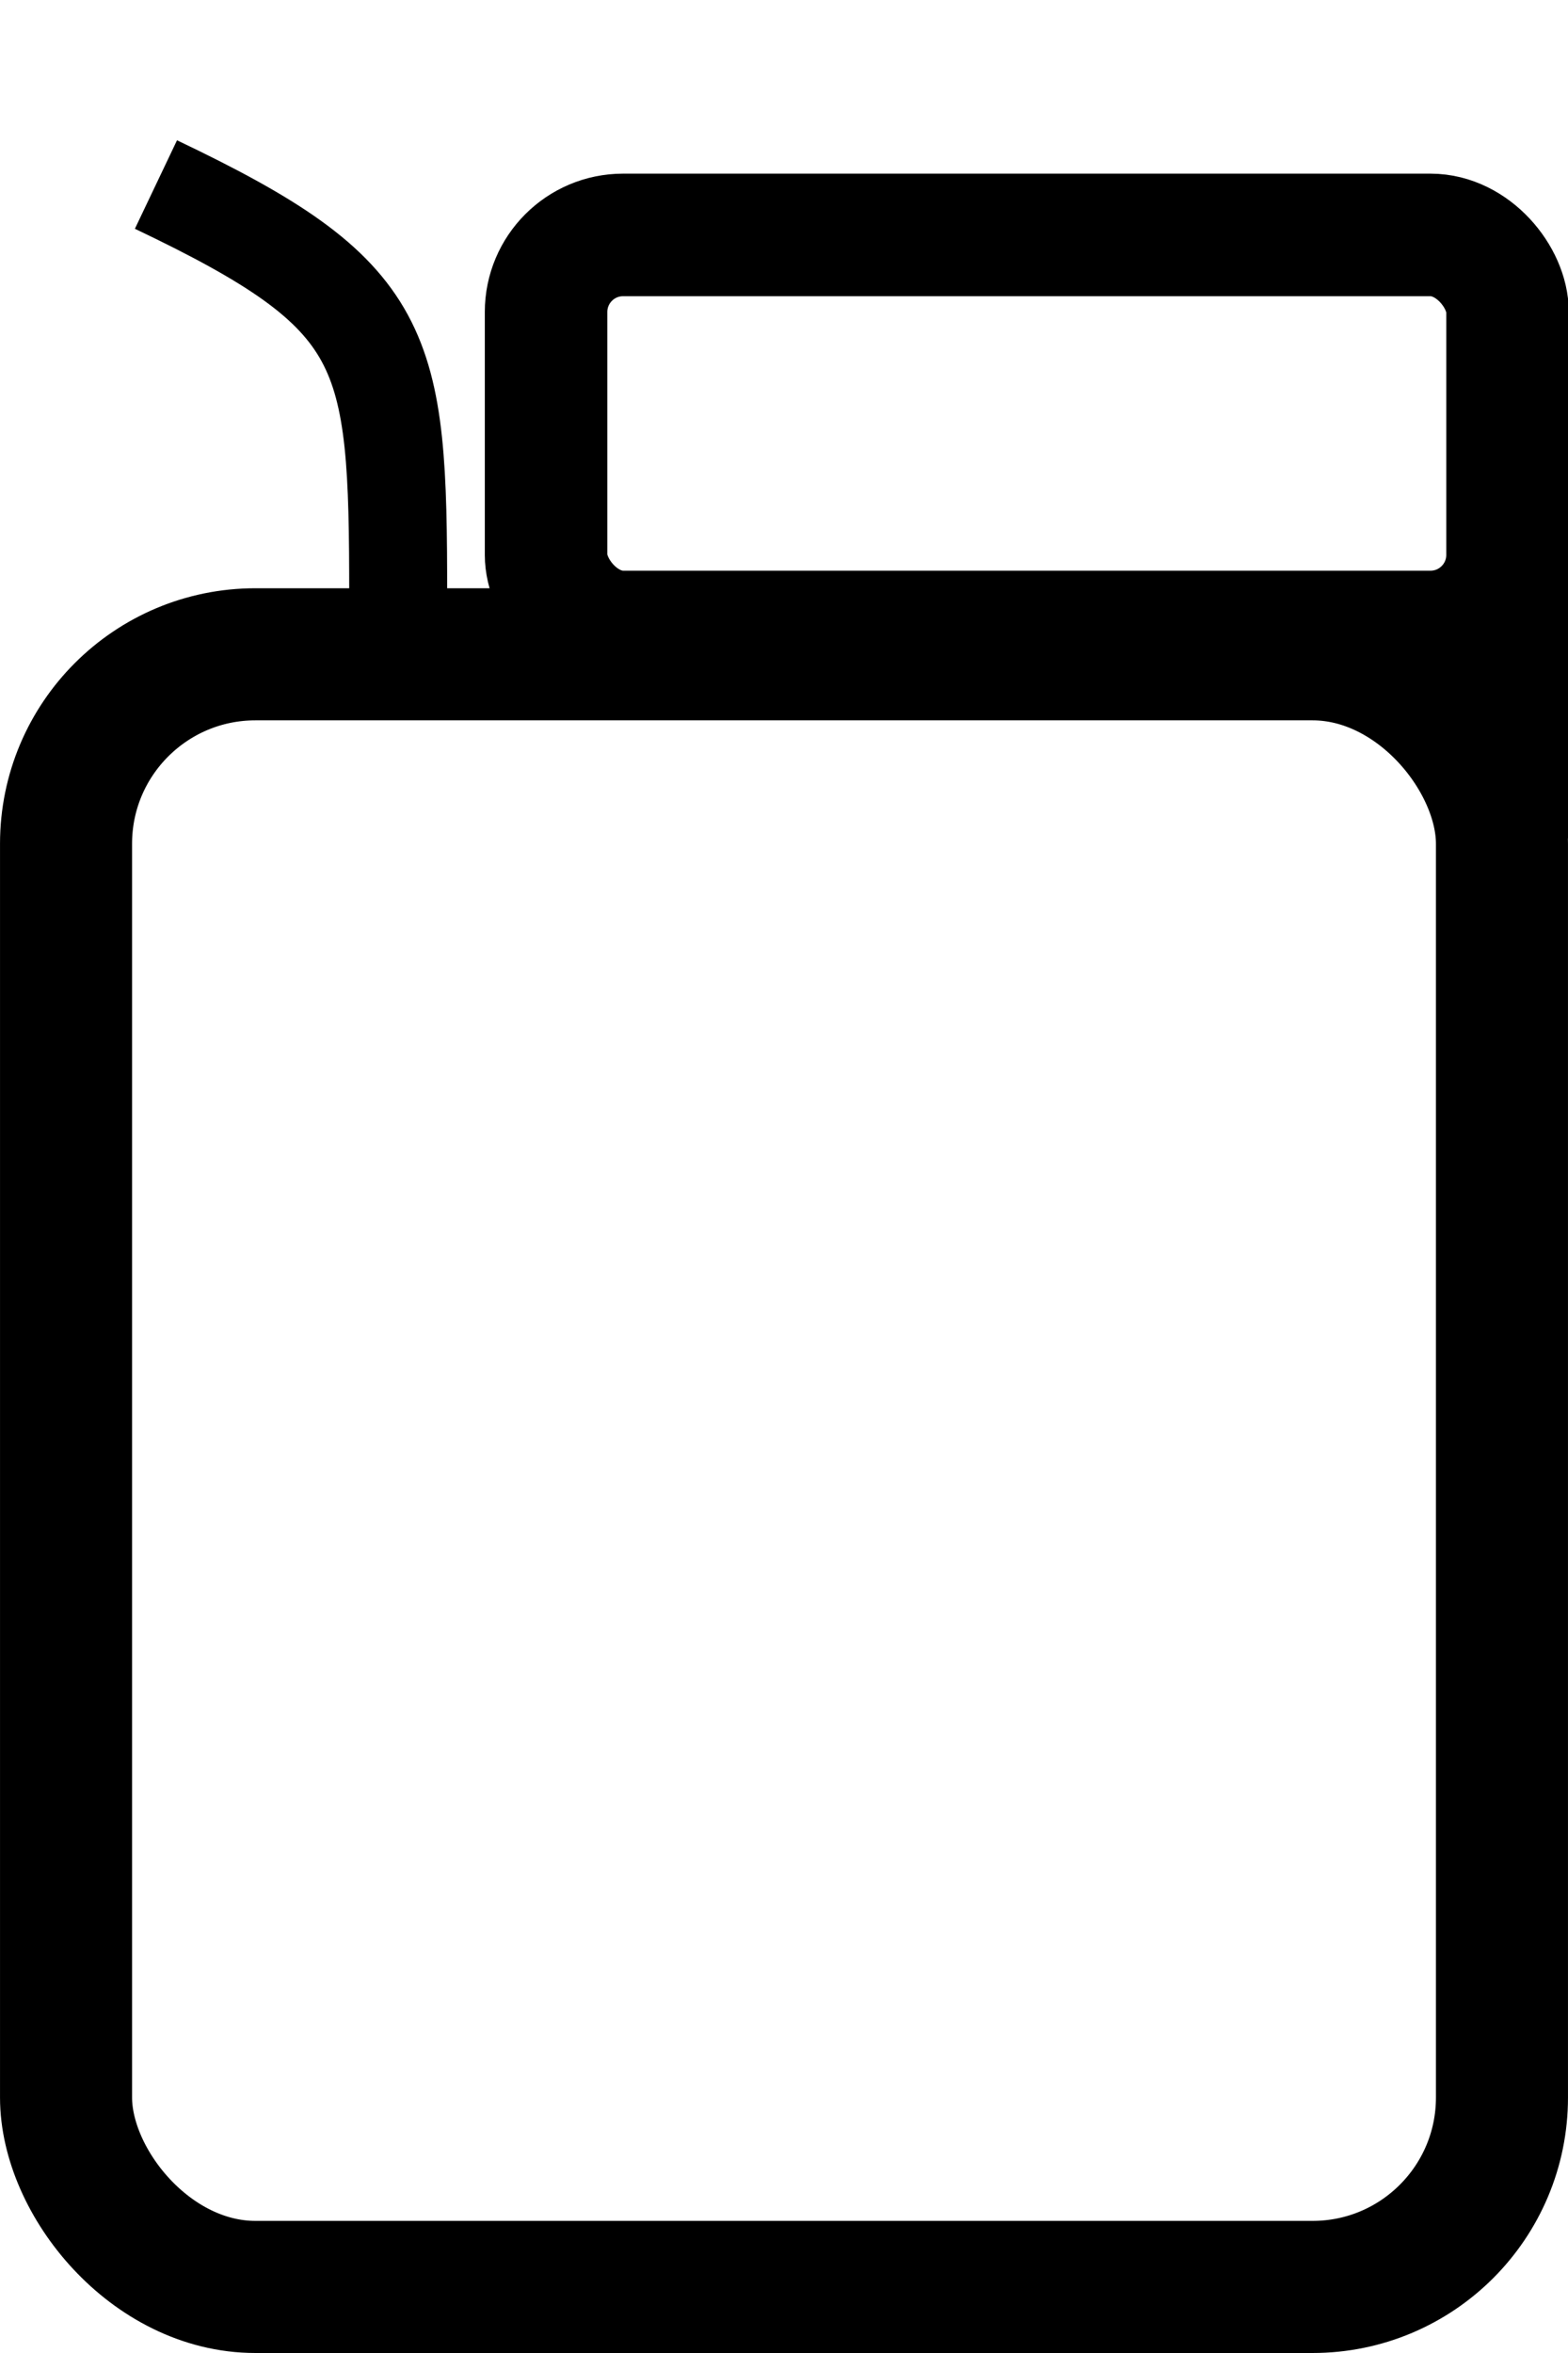 <?xml version="1.0" encoding="UTF-8" standalone="no"?>
<!-- Created with Inkscape (http://www.inkscape.org/) -->

<svg
   width="64"
   height="96"
   viewBox="0 0 16.933 25.4"
   version="1.1"
   id="svg1"
   inkscape:version="1.3 (0e150ed6c4, 2023-07-21)"
   sodipodi:docname="jerican_background.svg"
   inkscape:export-filename="jarican_green.png"
   inkscape:export-xdpi="96"
   inkscape:export-ydpi="96"
   xmlns:inkscape="http://www.inkscape.org/namespaces/inkscape"
   xmlns:sodipodi="http://sodipodi.sourceforge.net/DTD/sodipodi-0.dtd"
   xmlns="http://www.w3.org/2000/svg"
   xmlns:svg="http://www.w3.org/2000/svg">
  <sodipodi:namedview
     id="namedview1"
     pagecolor="#ffffff"
     bordercolor="#000000"
     borderopacity="0.25"
     inkscape:showpageshadow="2"
     inkscape:pageopacity="0.0"
     inkscape:pagecheckerboard="true"
     inkscape:deskcolor="#d1d1d1"
     inkscape:document-units="px"
     inkscape:zoom="4.1625654"
     inkscape:cx="1.561537"
     inkscape:cy="27.146721"
     inkscape:window-width="1920"
     inkscape:window-height="1030"
     inkscape:window-x="0"
     inkscape:window-y="27"
     inkscape:window-maximized="1"
     inkscape:current-layer="layer1" />
  <defs
     id="defs1">
    <inkscape:path-effect
       effect="fillet_chamfer"
       id="path-effect7"
       is_visible="true"
       lpeversion="1"
       nodesatellites_param="F,0,0,1,0,1.117,0,1 @ F,0,0,1,0,1.182,0,1 @ F,0,0,1,0,0,0,1 @ F,0,0,1,0,0,0,1"
       radius="5"
       unit="px"
       method="auto"
       mode="F"
       chamfer_steps="1"
       flexible="false"
       use_knot_distance="true"
       apply_no_radius="true"
       apply_with_radius="true"
       only_selected="false"
       hide_knots="false" />
    <inkscape:path-effect
       effect="fillet_chamfer"
       id="path-effect5"
       is_visible="true"
       lpeversion="1"
       nodesatellites_param="F,0,0,1,0,0,0,1 @ F,0,0,1,0,0,0,1 @ F,0,0,1,0,0,0,1 @ F,0,0,1,0,0,0,1"
       radius="5"
       unit="px"
       method="auto"
       mode="F"
       chamfer_steps="1"
       flexible="false"
       use_knot_distance="true"
       apply_no_radius="true"
       apply_with_radius="true"
       only_selected="false"
       hide_knots="false" />
    <inkscape:path-effect
       effect="fillet_chamfer"
       id="path-effect3"
       is_visible="true"
       lpeversion="1"
       nodesatellites_param="F,0,0,1,0,0,0,1 @ F,0,0,1,0,0,0,1 @ F,0,0,1,0,1.032,0,1 @ F,0,0,1,0,0.819,0,1"
       radius="5"
       unit="px"
       method="auto"
       mode="F"
       chamfer_steps="1"
       flexible="false"
       use_knot_distance="true"
       apply_no_radius="true"
       apply_with_radius="true"
       only_selected="false"
       hide_knots="false" />
  </defs>
  <g
     inkscape:label="Background"
     inkscape:groupmode="layer"
     id="layer1"
     style="display:inline">
    <rect
       style="fill:none;stroke:#000000;stroke-width:1.426;stroke-linecap:round;stroke-linejoin:round;stroke-dasharray:none;stroke-opacity:1"
       id="rect1"
       width="15.507"
       height="17.624"
       x="0.713"
       y="7.063"
       ry="2.045" />
    <path
       style="fill:none;stroke:#000000;stroke-width:1.058;stroke-linecap:butt;stroke-linejoin:bevel;stroke-dasharray:none;stroke-opacity:1"
       d="m 4.3,6.439 c 0,-2.709 -0.09,-3.244 -2.616,-4.447"
       id="path1"
       sodipodi:nodetypes="cc" />
    <rect
       style="fill:none;stroke:#000000;stroke-width:1.323;stroke-linecap:butt;stroke-linejoin:round;stroke-dasharray:none;stroke-opacity:1"
       id="rect2"
       width="10.383"
       height="4.286"
       x="5.897"
       y="2.536"
       ry="0.832" />
    <rect
       style="fill:#000000;fill-opacity:1;stroke:none;stroke-width:1.367;stroke-linecap:butt;stroke-linejoin:miter;stroke-dasharray:none;stroke-opacity:1"
       id="rect8"
       width="2.521"
       height="1.21"
       x="14.417"
       y="6.367"
       ry="0" />
    <rect
       style="fill:#000000;fill-opacity:1;stroke:none;stroke-width:1.617;stroke-linecap:butt;stroke-linejoin:miter;stroke-dasharray:none;stroke-opacity:1"
       id="rect9"
       width="3.529"
       height="1.21"
       x="5.522"
       y="-16.949"
       ry="0"
       transform="rotate(90)" />
  </g>
  <g
     inkscape:groupmode="layer"
     id="layer2"
     inkscape:label="Levels"
     style="display:none">
    <path
       style="display:inline;fill:#ff0000;fill-opacity:1;stroke:none;stroke-width:1.072;stroke-linecap:butt;stroke-linejoin:miter;stroke-dasharray:none;stroke-opacity:1"
       id="rect3"
       width="13.221"
       height="4.621"
       x="1.856"
       y="19.42"
       inkscape:path-effect="#path-effect3"
       sodipodi:type="rect"
       d="M 1.856,19.42 H 15.077 v 3.589 a 1.032,1.032 135 0 1 -1.032,1.032 H 2.675 a 0.819,0.819 45 0 1 -0.819,-0.819 z"
       transform="translate(1.1920929e-7,-0.446)" />
    <path
       style="display:inline;fill:#ff8d00;fill-opacity:1;stroke:none;stroke-width:1.072;stroke-linecap:butt;stroke-linejoin:miter;stroke-dasharray:none;stroke-opacity:1"
       id="path3"
       width="13.221"
       height="4.953"
       x="1.856"
       y="19.42"
       inkscape:path-effect="#path-effect5"
       sodipodi:type="rect"
       d="M 1.856,19.42 H 15.077 v 4.953 H 1.856 Z"
       transform="translate(1.1920929e-7,-6.061)" />
    <path
       style="display:inline;fill:#16ae00;fill-opacity:1;stroke:none;stroke-width:1.072;stroke-linecap:butt;stroke-linejoin:miter;stroke-dasharray:none;stroke-opacity:1"
       id="path5"
       width="13.221"
       height="4.618"
       x="1.856"
       y="19.42"
       inkscape:path-effect="#path-effect7"
       sodipodi:type="rect"
       d="M 2.973,19.42 H 13.896 a 1.182,1.182 45 0 1 1.182,1.182 v 3.436 H 1.856 v -3.501 a 1.117,1.117 135 0 1 1.117,-1.117 z"
       transform="translate(1.1920929e-7,-11.341)" />
  </g>
</svg>
